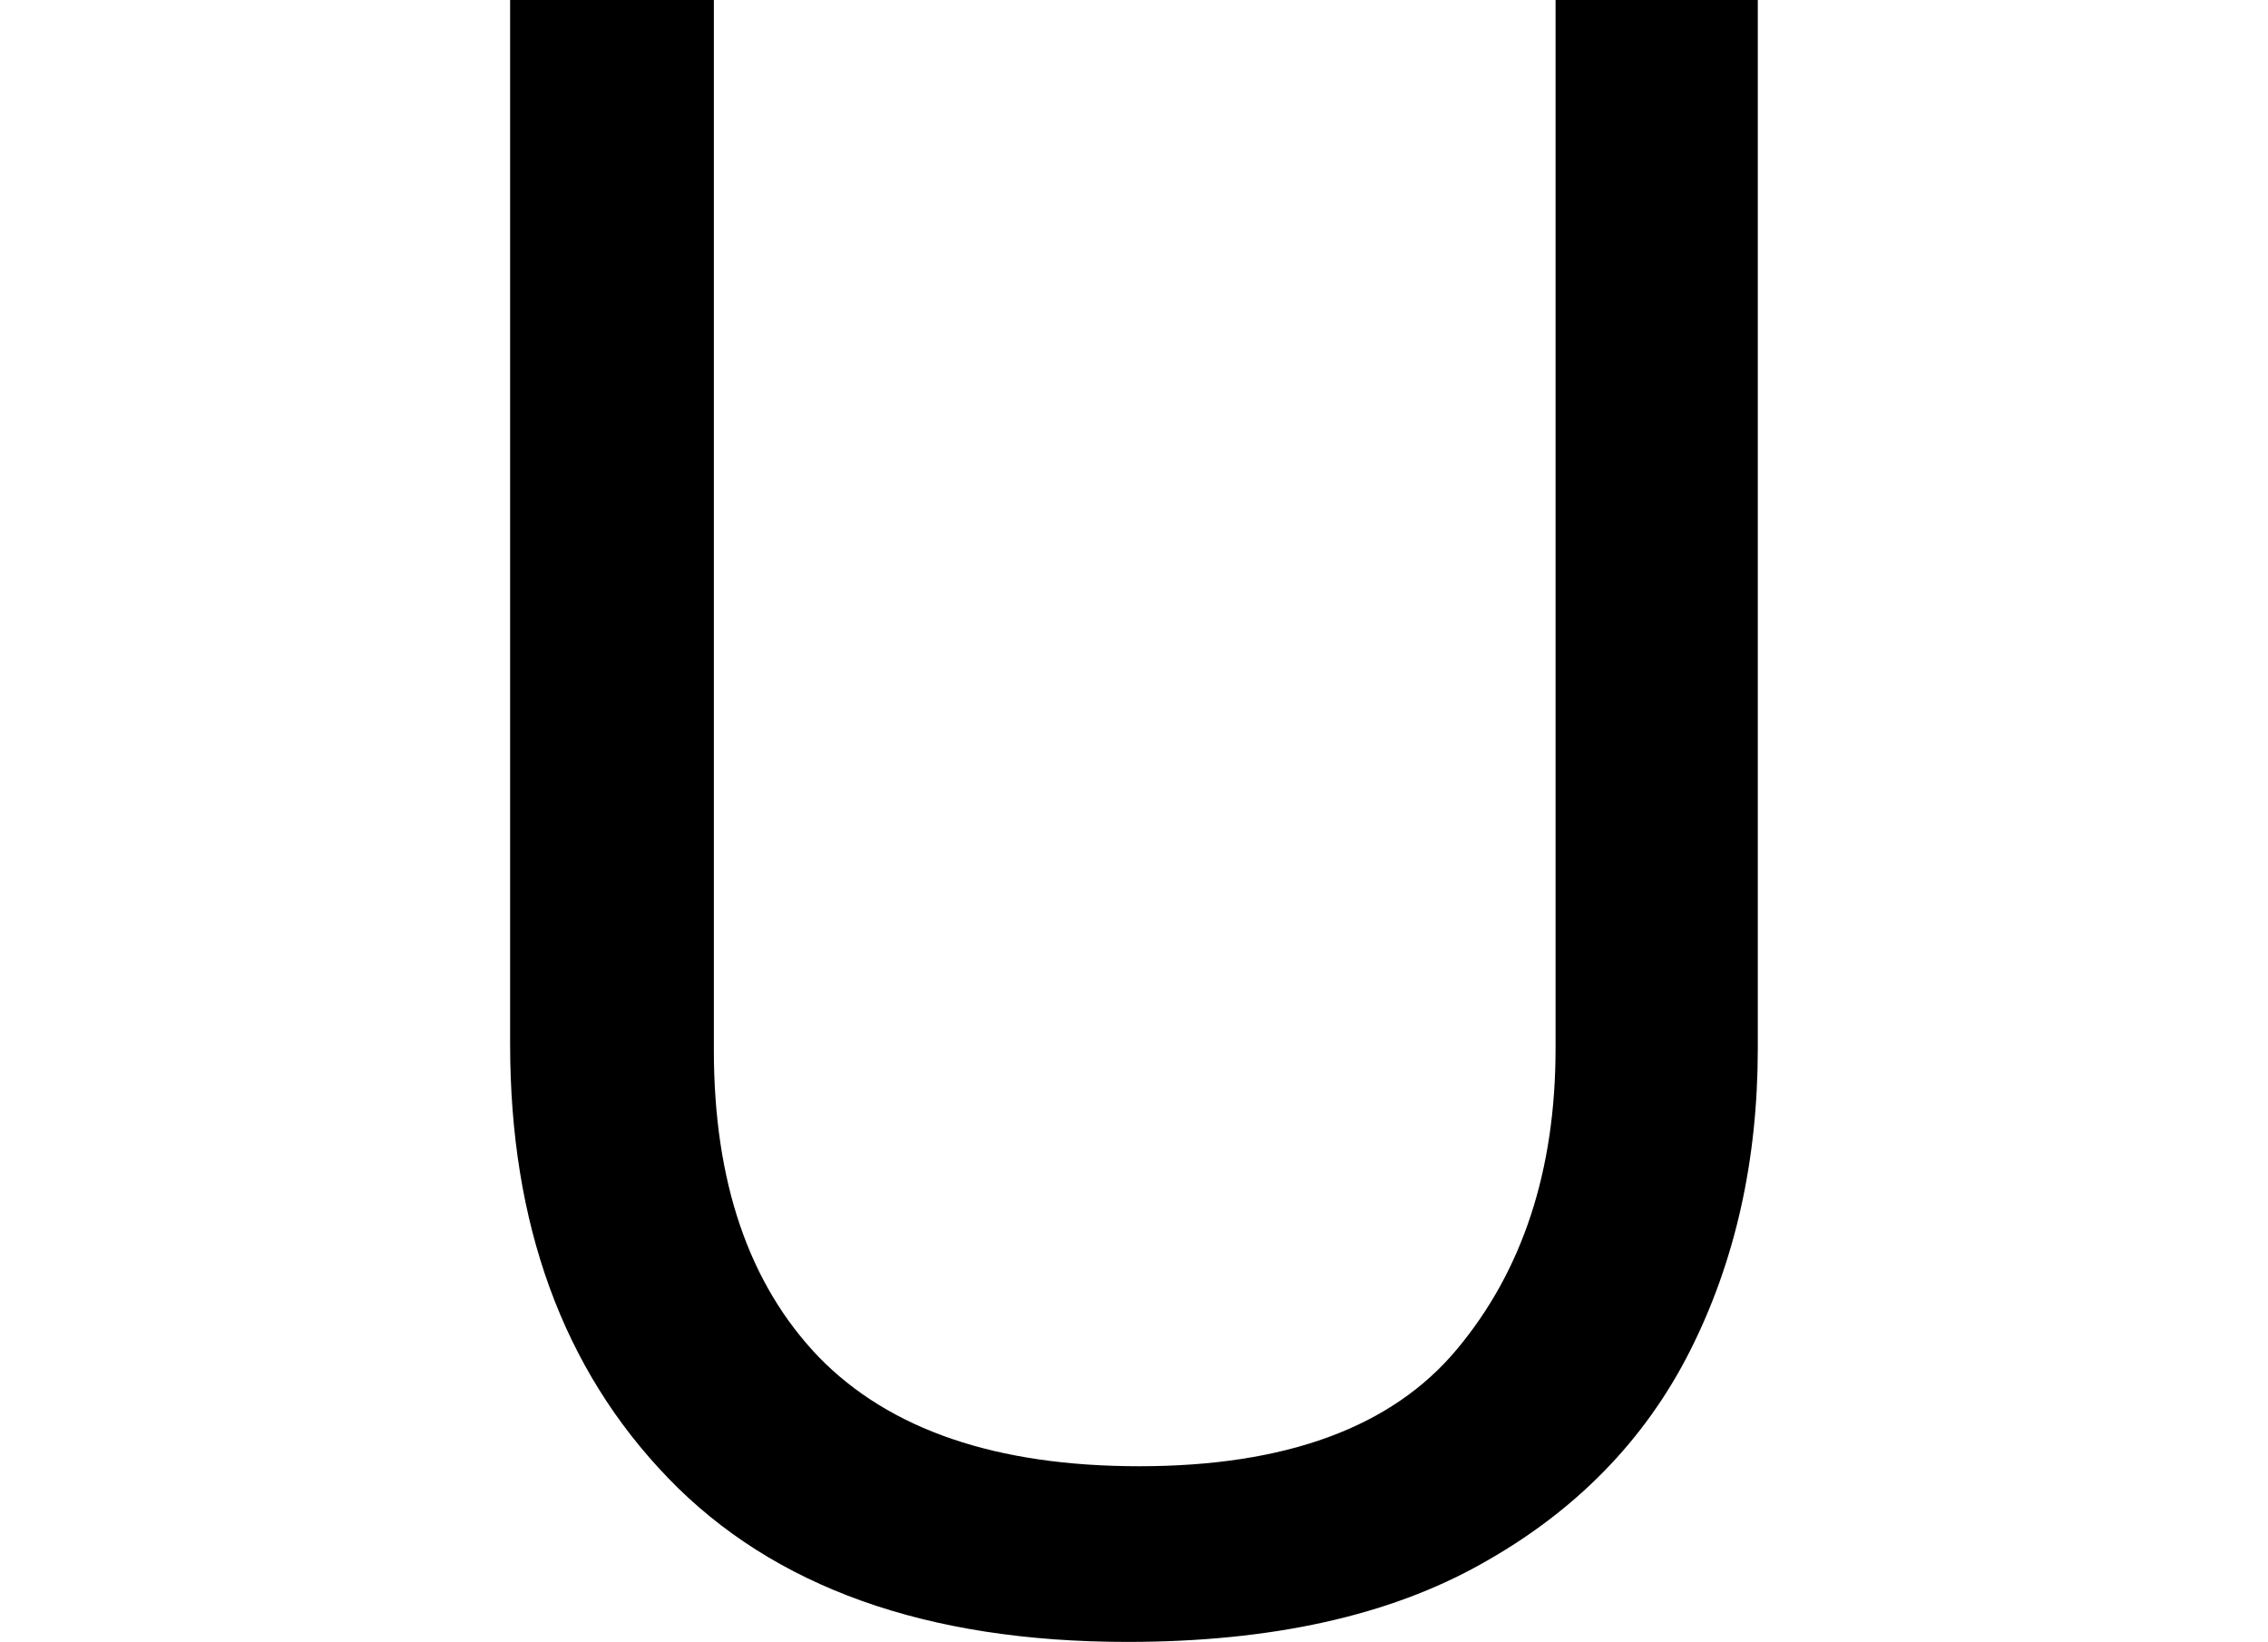 <svg height="17.375" viewBox="0 0 24 17.375" width="24" xmlns="http://www.w3.org/2000/svg">
<path d="M8.688,-0.234 Q5.5,-0.234 3.828,1.5 Q2.156,3.234 2.156,6.094 L2.156,17.141 L4.312,17.141 L4.312,6.031 Q4.312,3.938 5.422,2.781 Q6.547,1.625 8.812,1.625 Q11.141,1.625 12.172,2.859 Q13.219,4.109 13.219,6.047 L13.219,17.141 L15.359,17.141 L15.359,6.047 Q15.359,4.266 14.641,2.844 Q13.922,1.422 12.438,0.594 Q10.969,-0.234 8.688,-0.234 Z" transform="translate(3.242, 17.141) scale(1, -1)"/>
</svg>